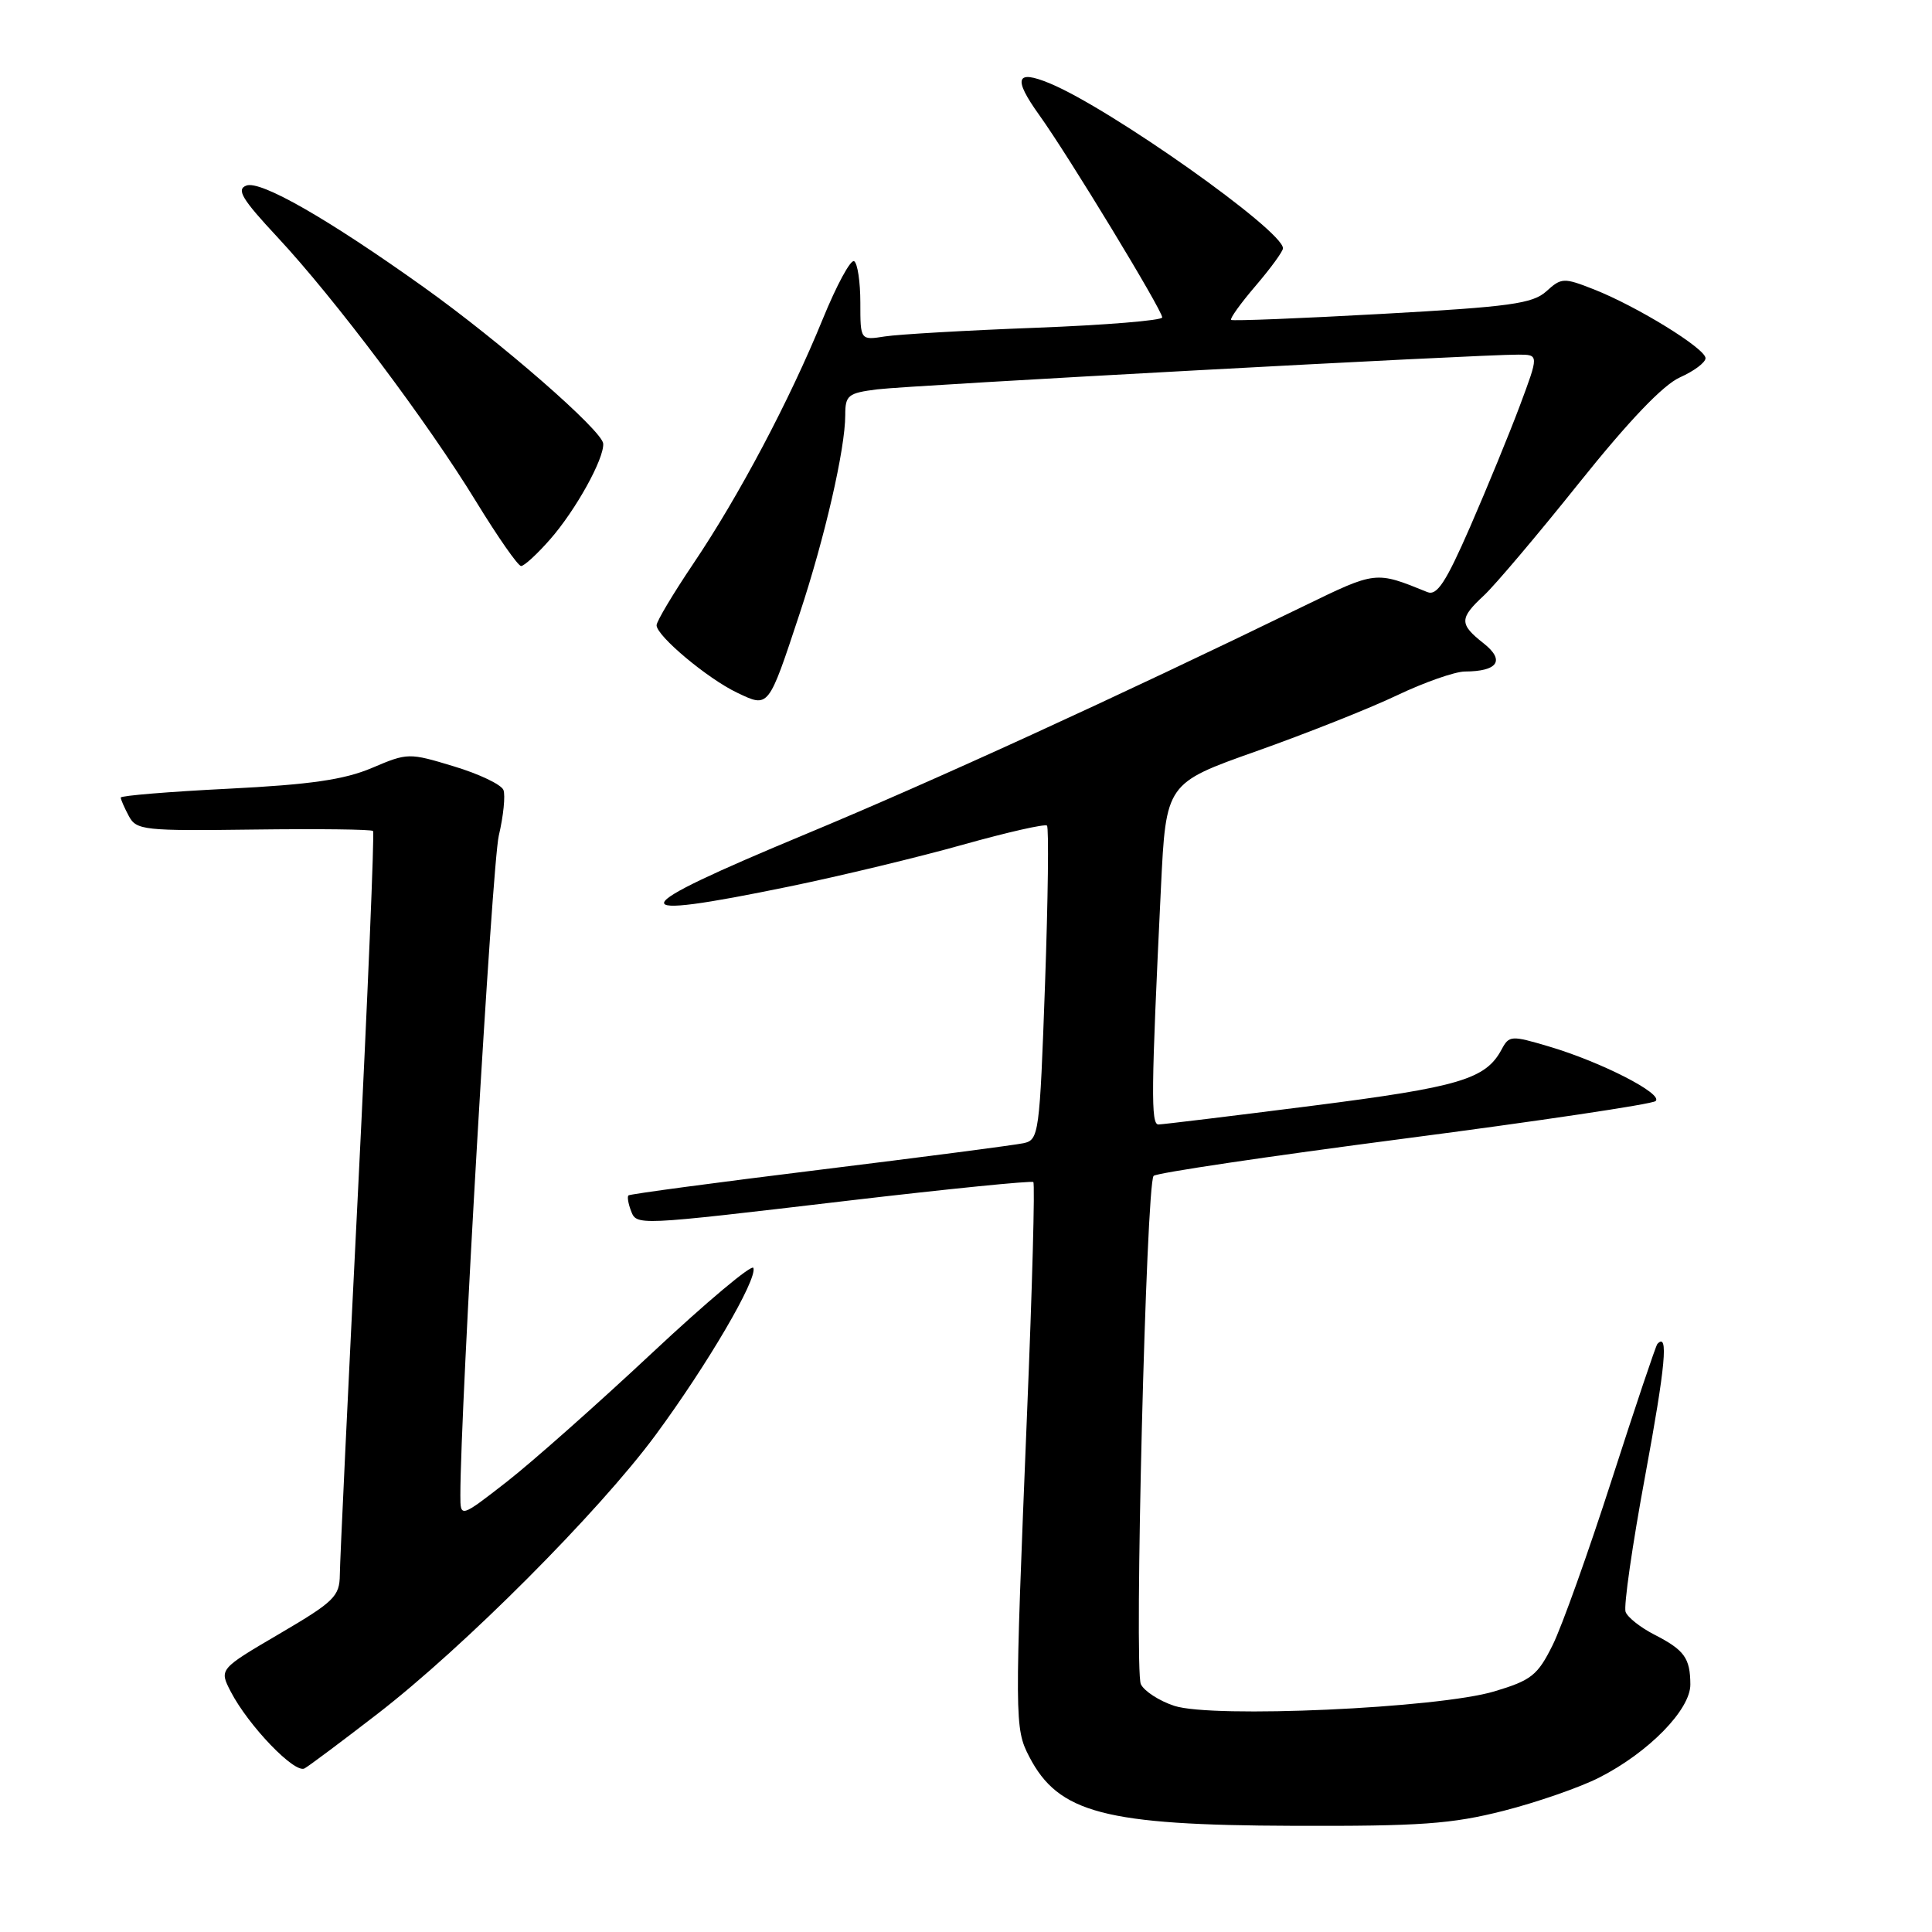 <?xml version="1.0" encoding="UTF-8" standalone="no"?>
<!DOCTYPE svg PUBLIC "-//W3C//DTD SVG 1.1//EN" "http://www.w3.org/Graphics/SVG/1.1/DTD/svg11.dtd" >
<svg xmlns="http://www.w3.org/2000/svg" xmlns:xlink="http://www.w3.org/1999/xlink" version="1.1" viewBox="0 0 256 256">
 <g >
 <path fill="currentColor"
d=" M 199.24 239.94 C 203.67 238.81 209.37 236.83 211.90 235.54 C 218.44 232.22 224.00 226.54 223.98 223.20 C 223.96 219.70 223.20 218.64 219.20 216.59 C 217.38 215.66 215.67 214.31 215.40 213.59 C 215.12 212.87 216.29 204.74 218.00 195.52 C 220.70 180.90 221.11 176.47 219.61 178.08 C 219.40 178.31 216.69 186.38 213.59 196.00 C 210.49 205.62 206.96 215.52 205.73 217.99 C 203.74 222.00 202.91 222.65 198.00 224.12 C 190.56 226.35 160.64 227.70 155.59 226.03 C 153.61 225.38 151.62 224.09 151.17 223.17 C 150.26 221.28 151.87 156.88 152.86 155.81 C 153.21 155.42 168.12 153.21 186.00 150.88 C 203.88 148.55 218.89 146.31 219.37 145.90 C 220.47 144.97 212.19 140.72 205.26 138.67 C 200.24 137.18 199.97 137.19 198.97 139.06 C 196.86 143.00 193.40 144.03 173.89 146.52 C 163.23 147.88 154.05 148.99 153.50 149.00 C 152.48 149.00 152.53 144.59 153.83 117.64 C 154.50 103.78 154.50 103.78 166.50 99.53 C 173.10 97.19 181.47 93.87 185.10 92.14 C 188.73 90.41 192.78 88.99 194.10 88.98 C 198.49 88.96 199.46 87.51 196.58 85.24 C 193.35 82.70 193.36 81.94 196.61 78.92 C 198.05 77.59 203.73 70.88 209.23 64.00 C 215.86 55.72 220.38 50.99 222.61 50.00 C 224.47 49.17 225.99 48.03 225.99 47.46 C 226.00 46.19 216.91 40.59 211.19 38.34 C 207.20 36.77 206.89 36.79 204.90 38.60 C 203.08 40.24 200.11 40.65 183.15 41.59 C 172.34 42.19 163.33 42.55 163.13 42.39 C 162.93 42.23 164.39 40.19 166.38 37.87 C 168.37 35.54 170.00 33.31 170.00 32.90 C 170.00 30.54 147.12 14.36 139.09 11.04 C 134.60 9.18 134.21 10.37 137.71 15.25 C 141.56 20.61 154.00 41.09 154.00 42.06 C 154.00 42.46 146.46 43.08 137.25 43.43 C 128.04 43.78 119.04 44.30 117.25 44.58 C 114.00 45.09 114.00 45.09 114.00 40.10 C 114.00 37.36 113.63 34.89 113.18 34.61 C 112.72 34.33 110.85 37.79 109.01 42.30 C 104.63 53.04 97.91 65.73 91.86 74.70 C 89.19 78.67 87.00 82.33 87.00 82.85 C 87.00 84.26 93.75 89.92 97.68 91.79 C 101.89 93.79 101.78 93.93 105.94 81.36 C 109.29 71.26 112.00 59.47 112.00 55.00 C 112.00 52.37 112.36 52.08 116.25 51.59 C 120.48 51.06 196.05 46.96 201.21 46.99 C 203.91 47.00 203.91 47.00 201.39 53.75 C 200.00 57.46 197.03 64.69 194.80 69.81 C 191.57 77.20 190.40 78.98 189.12 78.45 C 182.25 75.66 182.37 75.64 172.76 80.31 C 147.82 92.44 123.73 103.47 106.75 110.53 C 82.33 120.69 81.89 122.14 104.62 117.46 C 111.41 116.06 121.76 113.57 127.61 111.92 C 133.47 110.28 138.47 109.14 138.73 109.40 C 138.99 109.65 138.87 119.13 138.47 130.45 C 137.76 150.31 137.66 151.04 135.62 151.48 C 134.45 151.73 122.27 153.32 108.54 155.01 C 94.82 156.70 83.44 158.22 83.27 158.40 C 83.10 158.57 83.24 159.45 83.58 160.36 C 84.38 162.43 83.88 162.45 112.50 159.08 C 125.70 157.53 136.69 156.43 136.92 156.63 C 137.15 156.83 136.78 170.61 136.09 187.25 C 134.43 227.97 134.43 229.01 136.38 232.77 C 140.25 240.24 146.38 241.85 171.33 241.93 C 188.23 241.99 192.36 241.69 199.24 239.94 Z  M 50.00 227.11 C 61.47 218.26 79.33 200.35 86.85 190.17 C 93.70 180.88 100.35 169.54 99.83 168.01 C 99.65 167.46 93.62 172.52 86.43 179.25 C 79.23 185.99 70.57 193.67 67.18 196.32 C 61.00 201.13 61.00 201.13 61.00 198.13 C 61.00 186.63 65.20 114.57 66.09 110.74 C 66.71 108.12 66.98 105.39 66.71 104.68 C 66.43 103.96 63.48 102.55 60.15 101.55 C 54.19 99.74 54.02 99.74 49.30 101.75 C 45.62 103.31 41.17 103.96 30.25 104.51 C 22.41 104.90 16.00 105.43 16.00 105.68 C 16.00 105.93 16.48 107.03 17.07 108.13 C 18.07 110.01 19.06 110.11 33.59 109.92 C 42.10 109.81 49.22 109.89 49.43 110.11 C 49.63 110.32 48.73 131.88 47.43 158.00 C 46.12 184.12 45.04 206.92 45.03 208.65 C 45.00 211.53 44.30 212.22 37.02 216.49 C 29.04 221.17 29.04 221.17 30.57 224.14 C 32.91 228.66 39.07 235.07 40.36 234.32 C 40.99 233.96 45.33 230.72 50.00 227.11 Z  M 72.89 71.47 C 76.27 67.62 80.04 60.83 79.93 58.79 C 79.84 57.09 66.33 45.31 56.09 38.01 C 43.42 28.97 34.51 23.87 32.64 24.59 C 31.29 25.10 32.07 26.39 36.74 31.40 C 44.37 39.58 56.66 55.94 63.11 66.50 C 65.97 71.17 68.64 75.00 69.05 75.00 C 69.46 75.00 71.19 73.41 72.89 71.47 Z "/>
</g>
</svg>